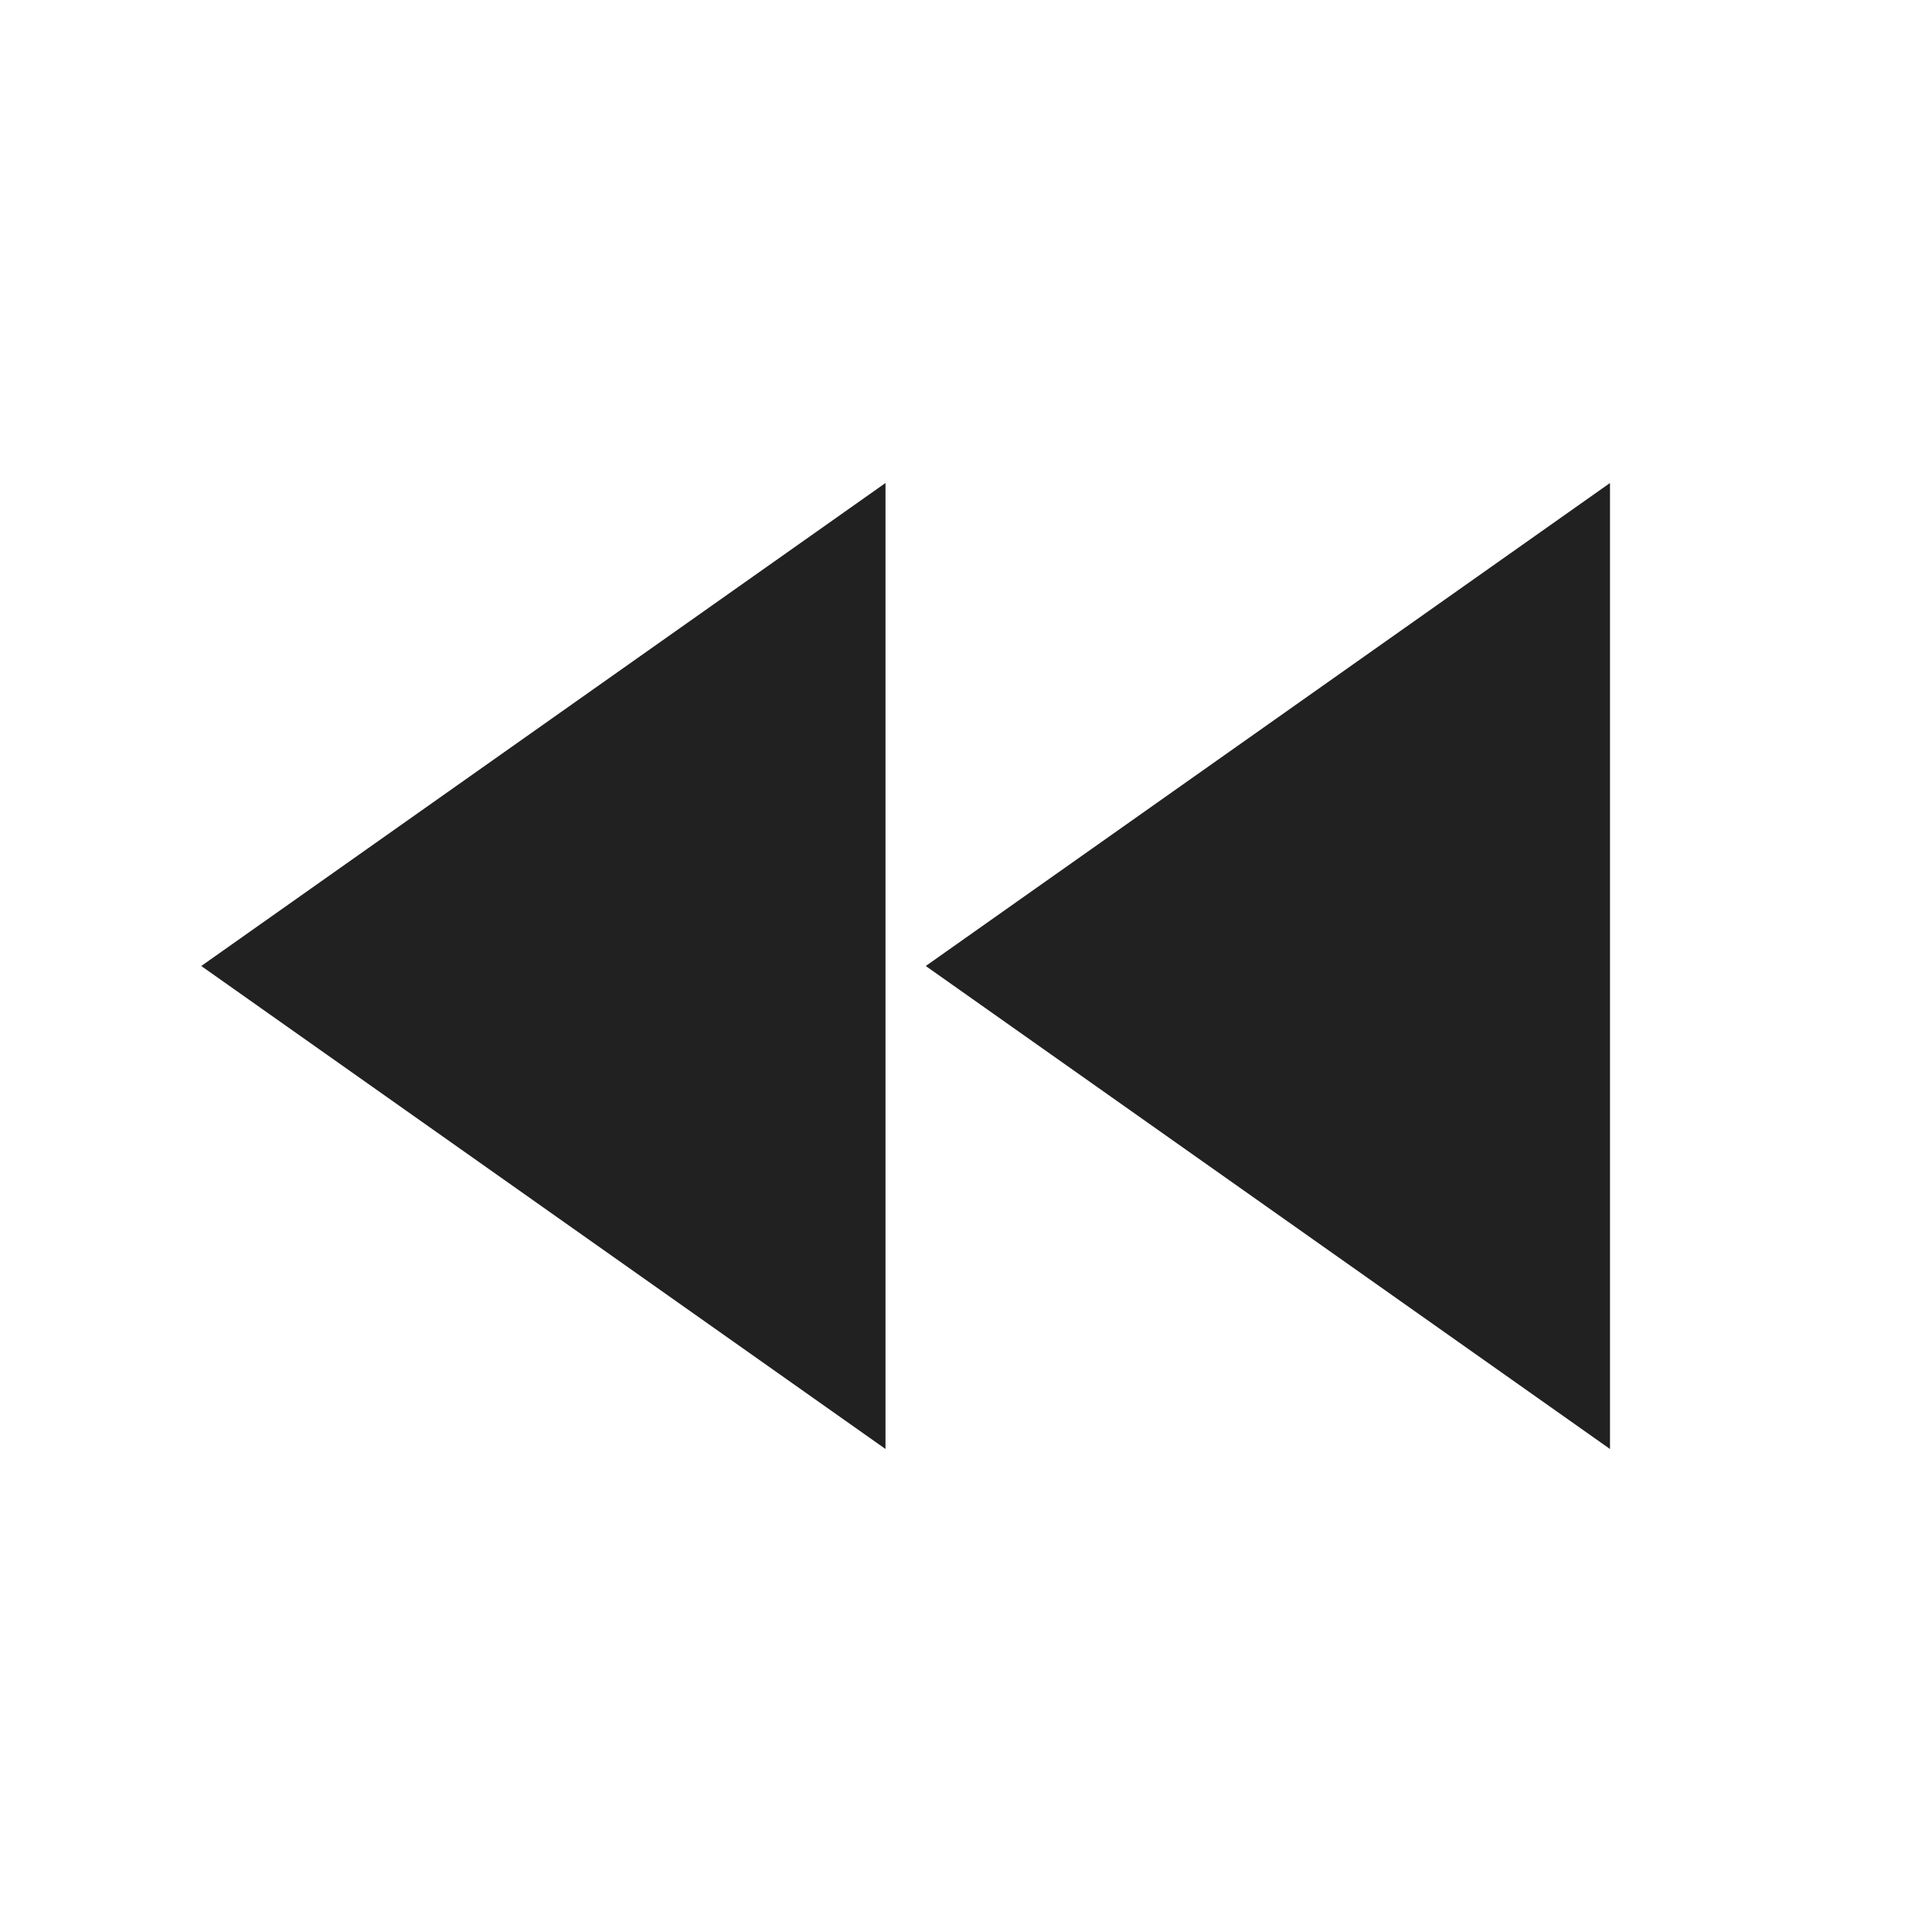 <?xml version="1.0" encoding="UTF-8"?>
<svg width="24px" height="24px" viewBox="0 0 24 24" version="1.1" xmlns="http://www.w3.org/2000/svg" xmlns:xlink="http://www.w3.org/1999/xlink">
    <!-- Generator: Sketch 46.2 (44496) - http://www.bohemiancoding.com/sketch -->
    <title>ic_fast_rewind_dk</title>
    <desc>Created with Sketch.</desc>
    <defs></defs>
    <g id="Symbols" stroke="none" stroke-width="1" fill="none" fill-rule="evenodd">
        <g id="ic_fast_rewind_dk">
            <g id="ic_fast_rewind">
                <g id="Icon-24px">
                    <path d="M11,18 L11,6 L2.5,12 L11,18 L11,18 Z M11.5,12 L20,18 L20,6 L11.5,12 L11.5,12 Z" id="Shape" fill="#222121"></path>
                    <polygon id="Shape" points="0 0 24 0 24 24 0 24"></polygon>
                </g>
            </g>
        </g>
    </g>
</svg>